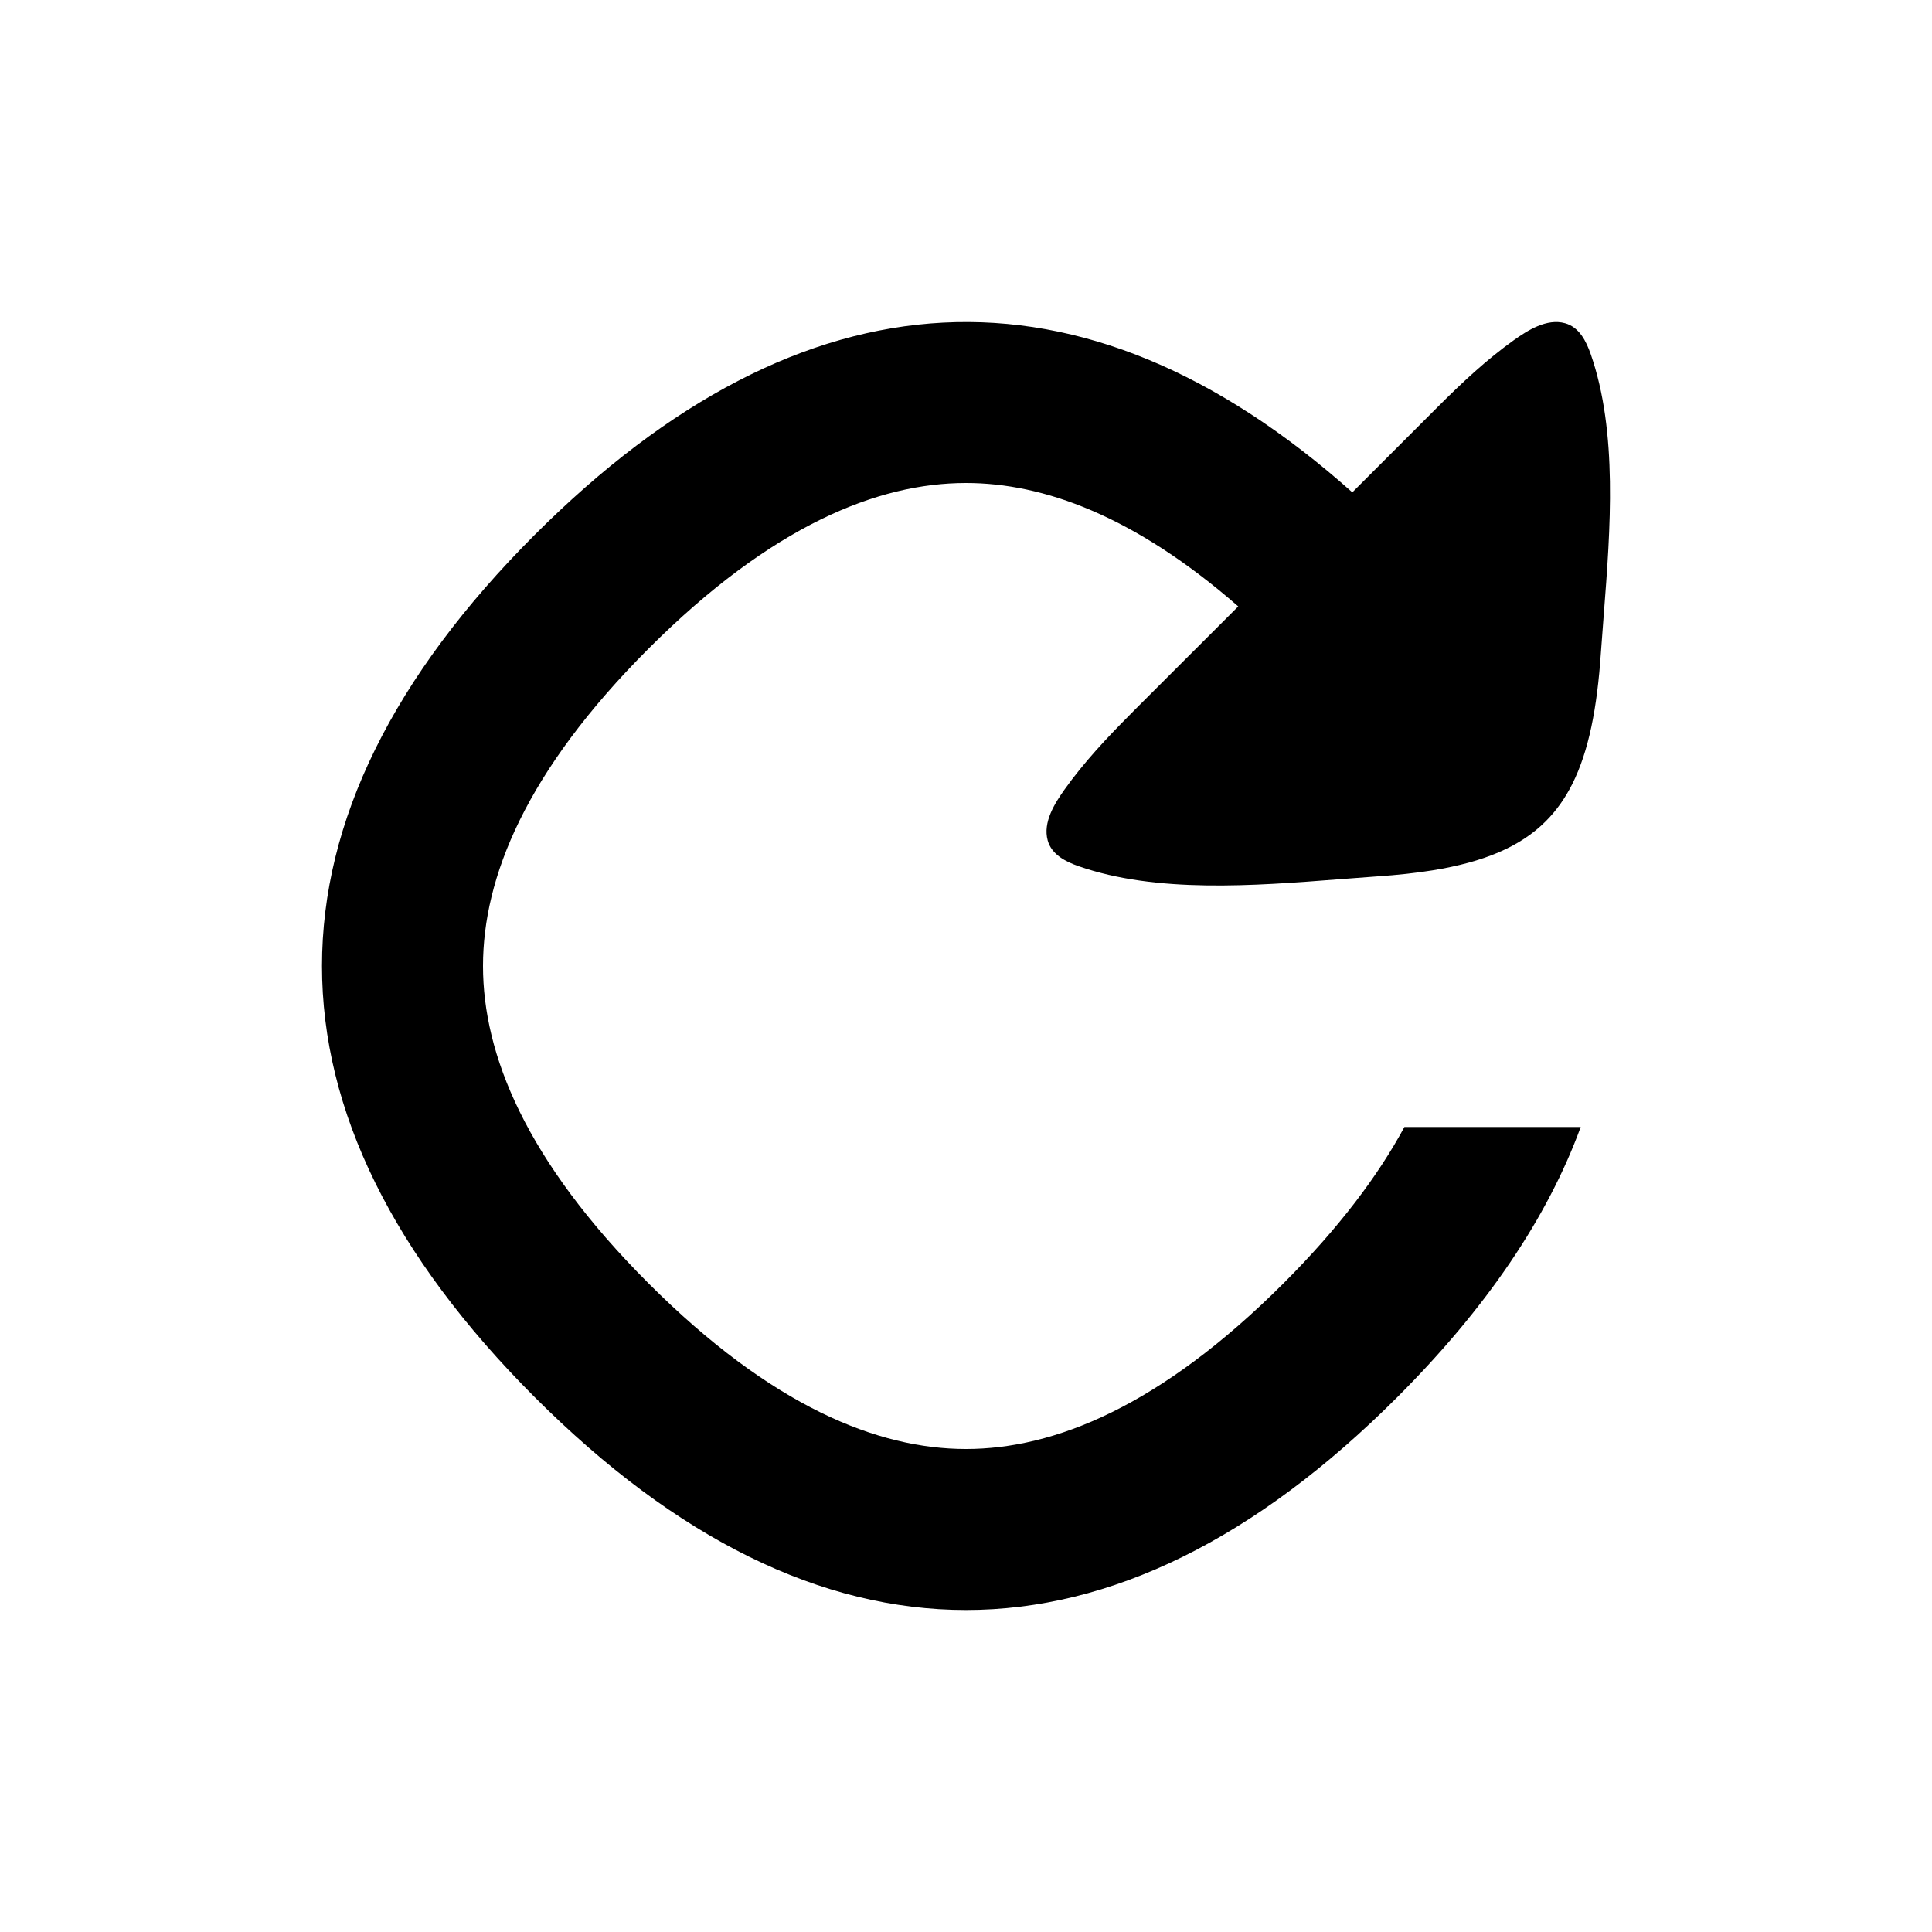 <svg width="24" height="24" viewBox="0 0 24 24" fill="none" xmlns="http://www.w3.org/2000/svg">
<path d="M8.057 8.057C9.587 6.527 10.906 6 12 6C12.958 6 14.088 6.404 15.382 7.533L14.106 8.808L14.033 8.882C13.743 9.173 13.464 9.472 13.226 9.805C13.104 9.977 12.952 10.213 13.015 10.441C13.064 10.617 13.238 10.704 13.398 10.76C14.366 11.098 15.572 11.005 16.641 10.922C16.799 10.91 16.955 10.898 17.106 10.887C17.359 10.87 17.589 10.845 17.8 10.811C18.431 10.708 18.883 10.521 19.202 10.202C19.334 10.07 19.443 9.916 19.533 9.736C19.734 9.334 19.84 8.803 19.887 8.106C19.898 7.955 19.91 7.799 19.922 7.641C20.005 6.572 20.098 5.366 19.76 4.398C19.704 4.238 19.618 4.064 19.441 4.015C19.214 3.952 18.977 4.104 18.805 4.226C18.465 4.469 18.16 4.755 17.865 5.05L17.827 5.088L16.799 6.116C13.447 3.129 9.982 3.305 6.643 6.643C3.119 10.167 3.119 13.833 6.643 17.357C10.167 20.881 13.833 20.881 17.357 17.357C18.465 16.249 19.224 15.127 19.636 14H17.446C17.12 14.604 16.634 15.252 15.943 15.943C14.412 17.473 13.094 18 12 18C10.906 18 9.587 17.473 8.057 15.943C6.527 14.413 6 13.094 6 12C6 10.906 6.527 9.587 8.057 8.057Z" fill="black"/>
</svg>
